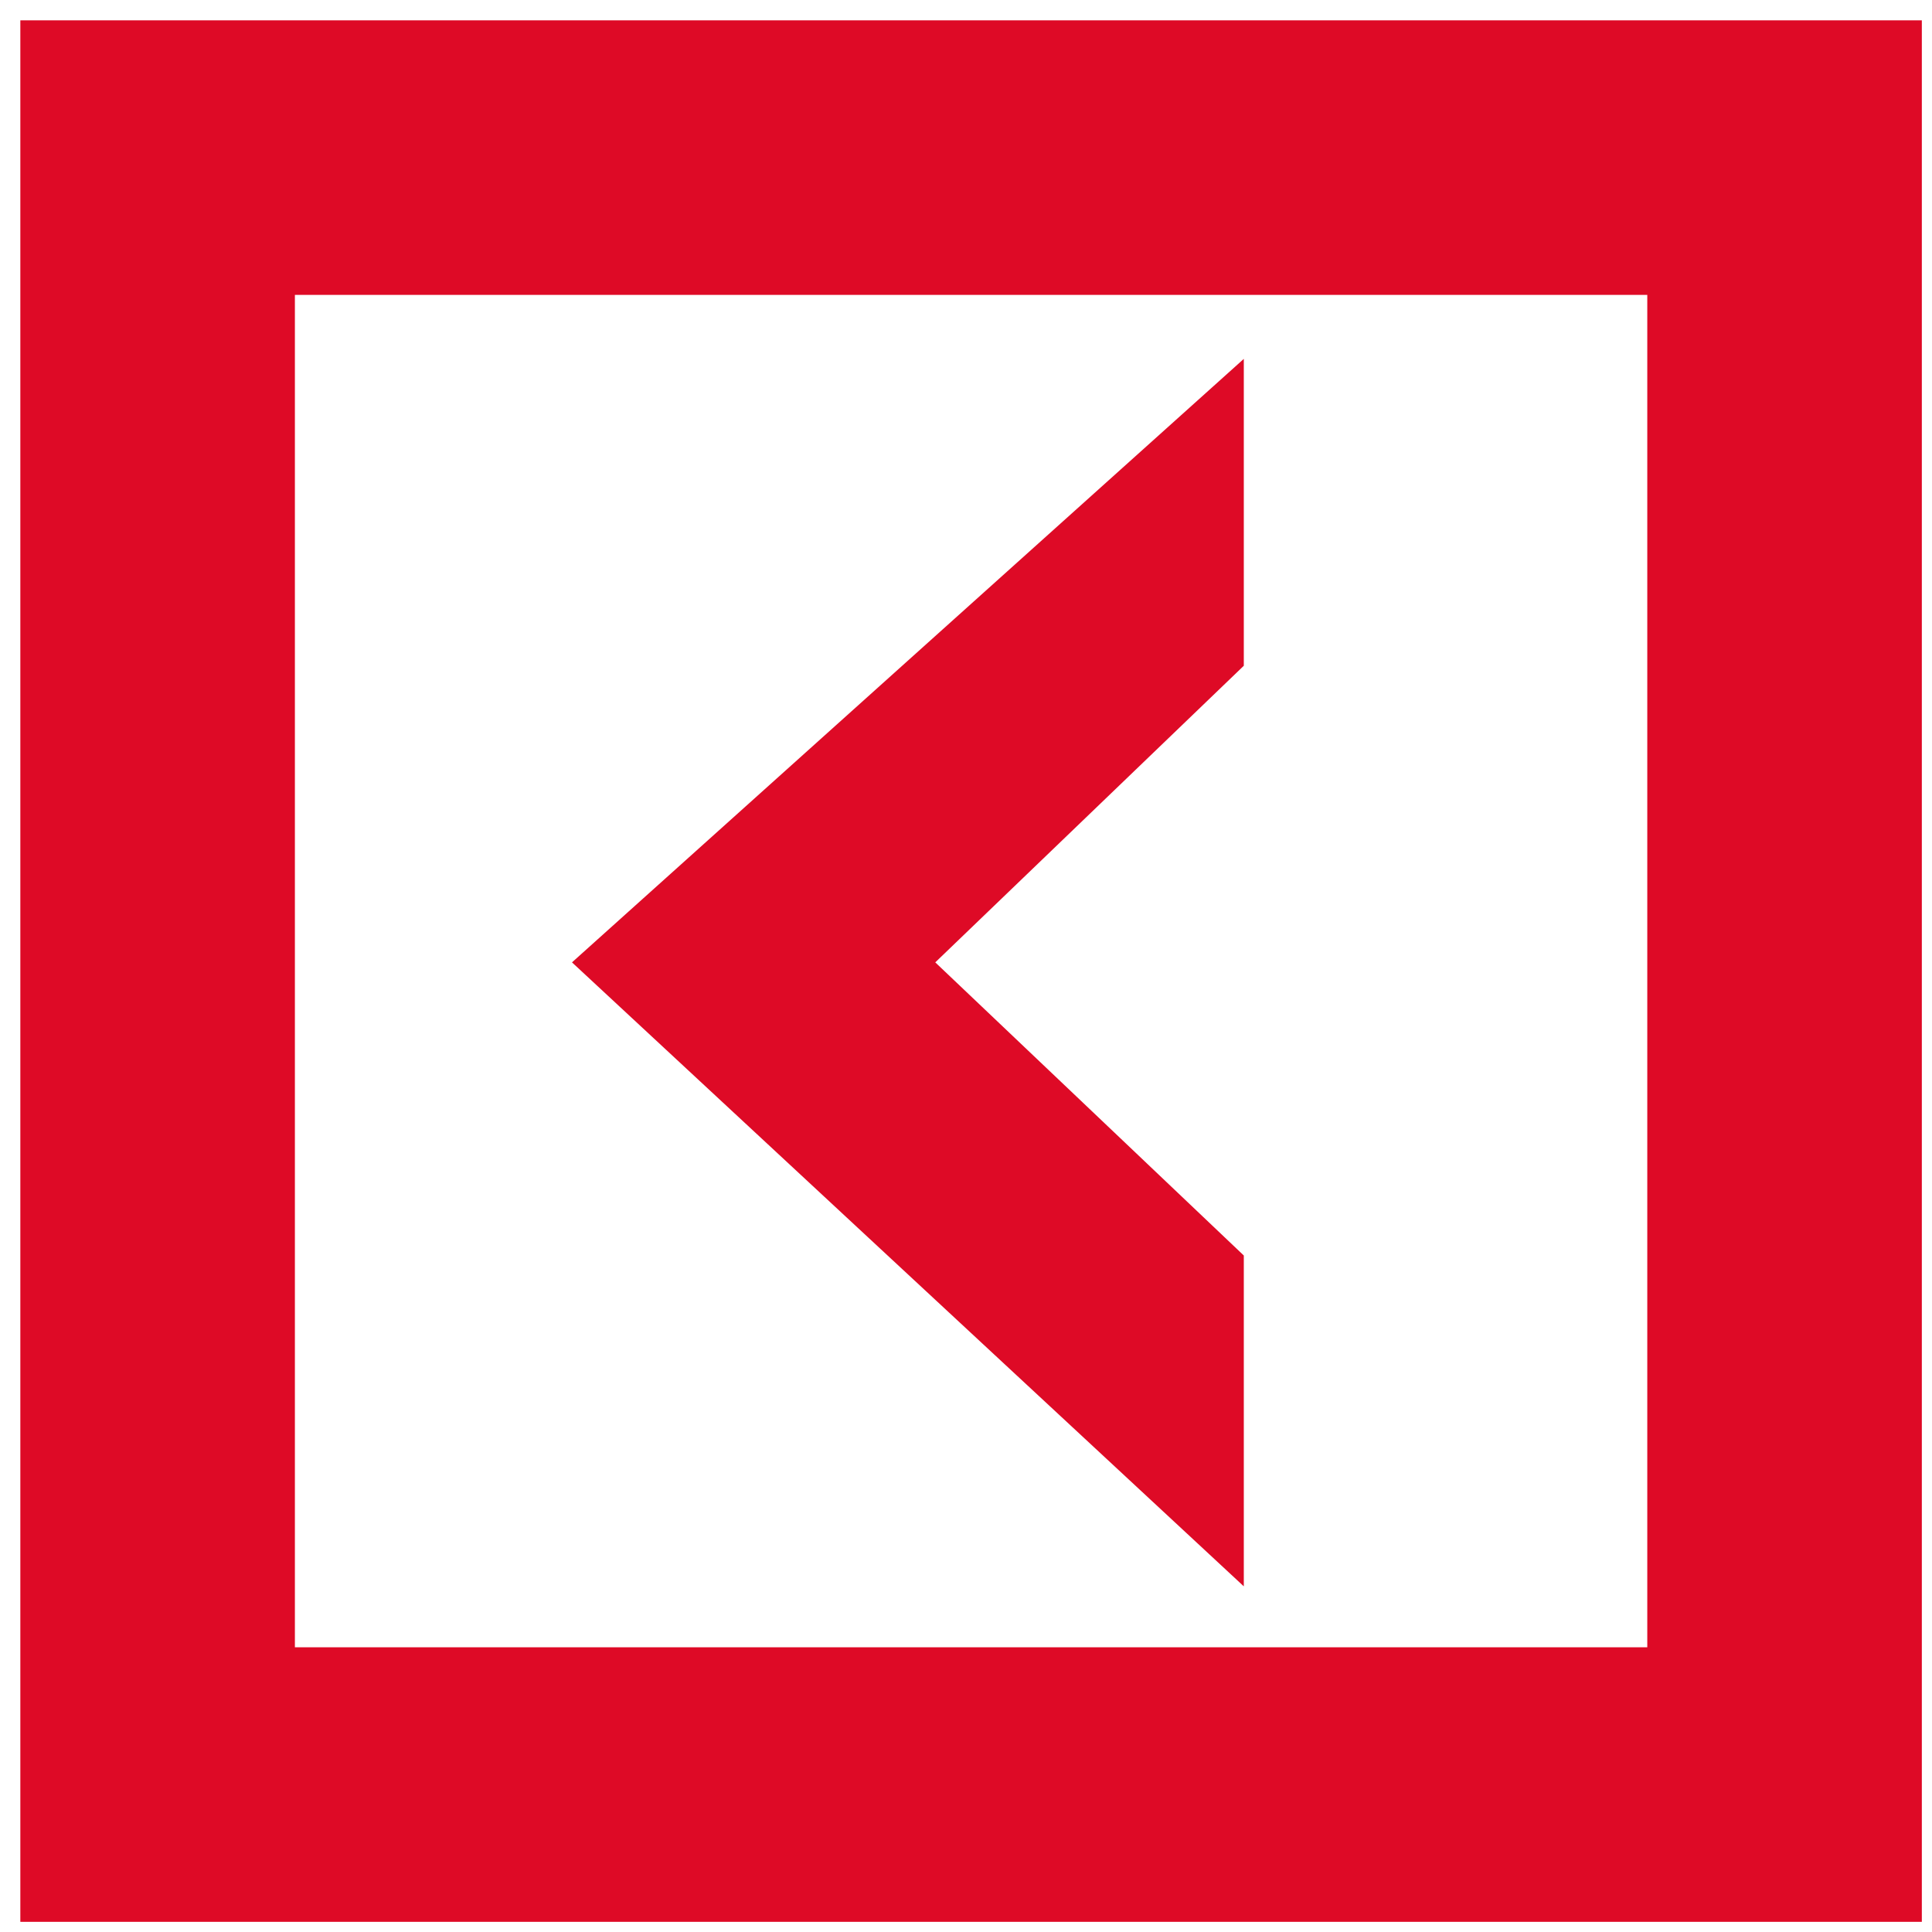 <svg xmlns="http://www.w3.org/2000/svg" id="lms-logo" version="1.1" viewBox="0 0 190 190">
  <defs>
    <style type="text/css">
      /* LOGO BORDER */
      #lms-logo-border {
        transform-origin: right;
        animation: rotate-out 0.4s ease-out both;
      }

      @keyframes rotate-out {
        0% {
          transform: translate3d(0, 0, 0) scale3d(0.3, 1, 1);
          opacity: 0.01;
        }

        50% {
          opacity: 0.01;
        }

        100% {
          transform: translate3d(0, 0, 0) scale3d(1, 1, 1);
          opacity: 1;
        }
      }

      /* LOGO ARROW */
      #lms-logo-arrow {
        transform-origin: center right;
        animation: fade-in 1s cubic-bezier(0.175, 0.885, 0.32, 1.3) both;
        animation-delay: 0.3s;
      }


      @keyframes fade-in {
        0% {
          opacity: 0.01;
          transform: translate3d(56px, 0, 0) scale3d(1, 0.3, 1);
        }

        20% {
          opacity: 0.01;
        }

        100% {
          transform: translate3d(0, 0, 0) scale3d(1, 1, 1);
          opacity: 1;
        }
      }
    </style>
  </defs>
  <path id="lms-logo-border" fill="none" stroke="url(#paint0_linear_399_136)" stroke-width="27"
    d="M175.5 15.5h-160v160h160z" />
  <path id="lms-logo-arrow" fill="#DE0A26" stroke-width=".982"
    d="M56.252 94.643 122.32 35.295v30.178L91.978 94.643l30.342 28.828v32.535z" />
  <defs id="defs20">
    <linearGradient id="paint0_linear_399_136" x1="93.5" x2="93.5" y1="13" y2="200" gradientTransform="translate(2 -11)"
      gradientUnits="userSpaceOnUse">
      <stop id="stop13" stop-color="#DE0A26" />
      <stop id="stop15" offset=".323" stop-color="#DE0A26" />
      <stop id="stop17" offset="1" stop-color="#DE0A26" />
    </linearGradient>
  </defs>
</svg>

